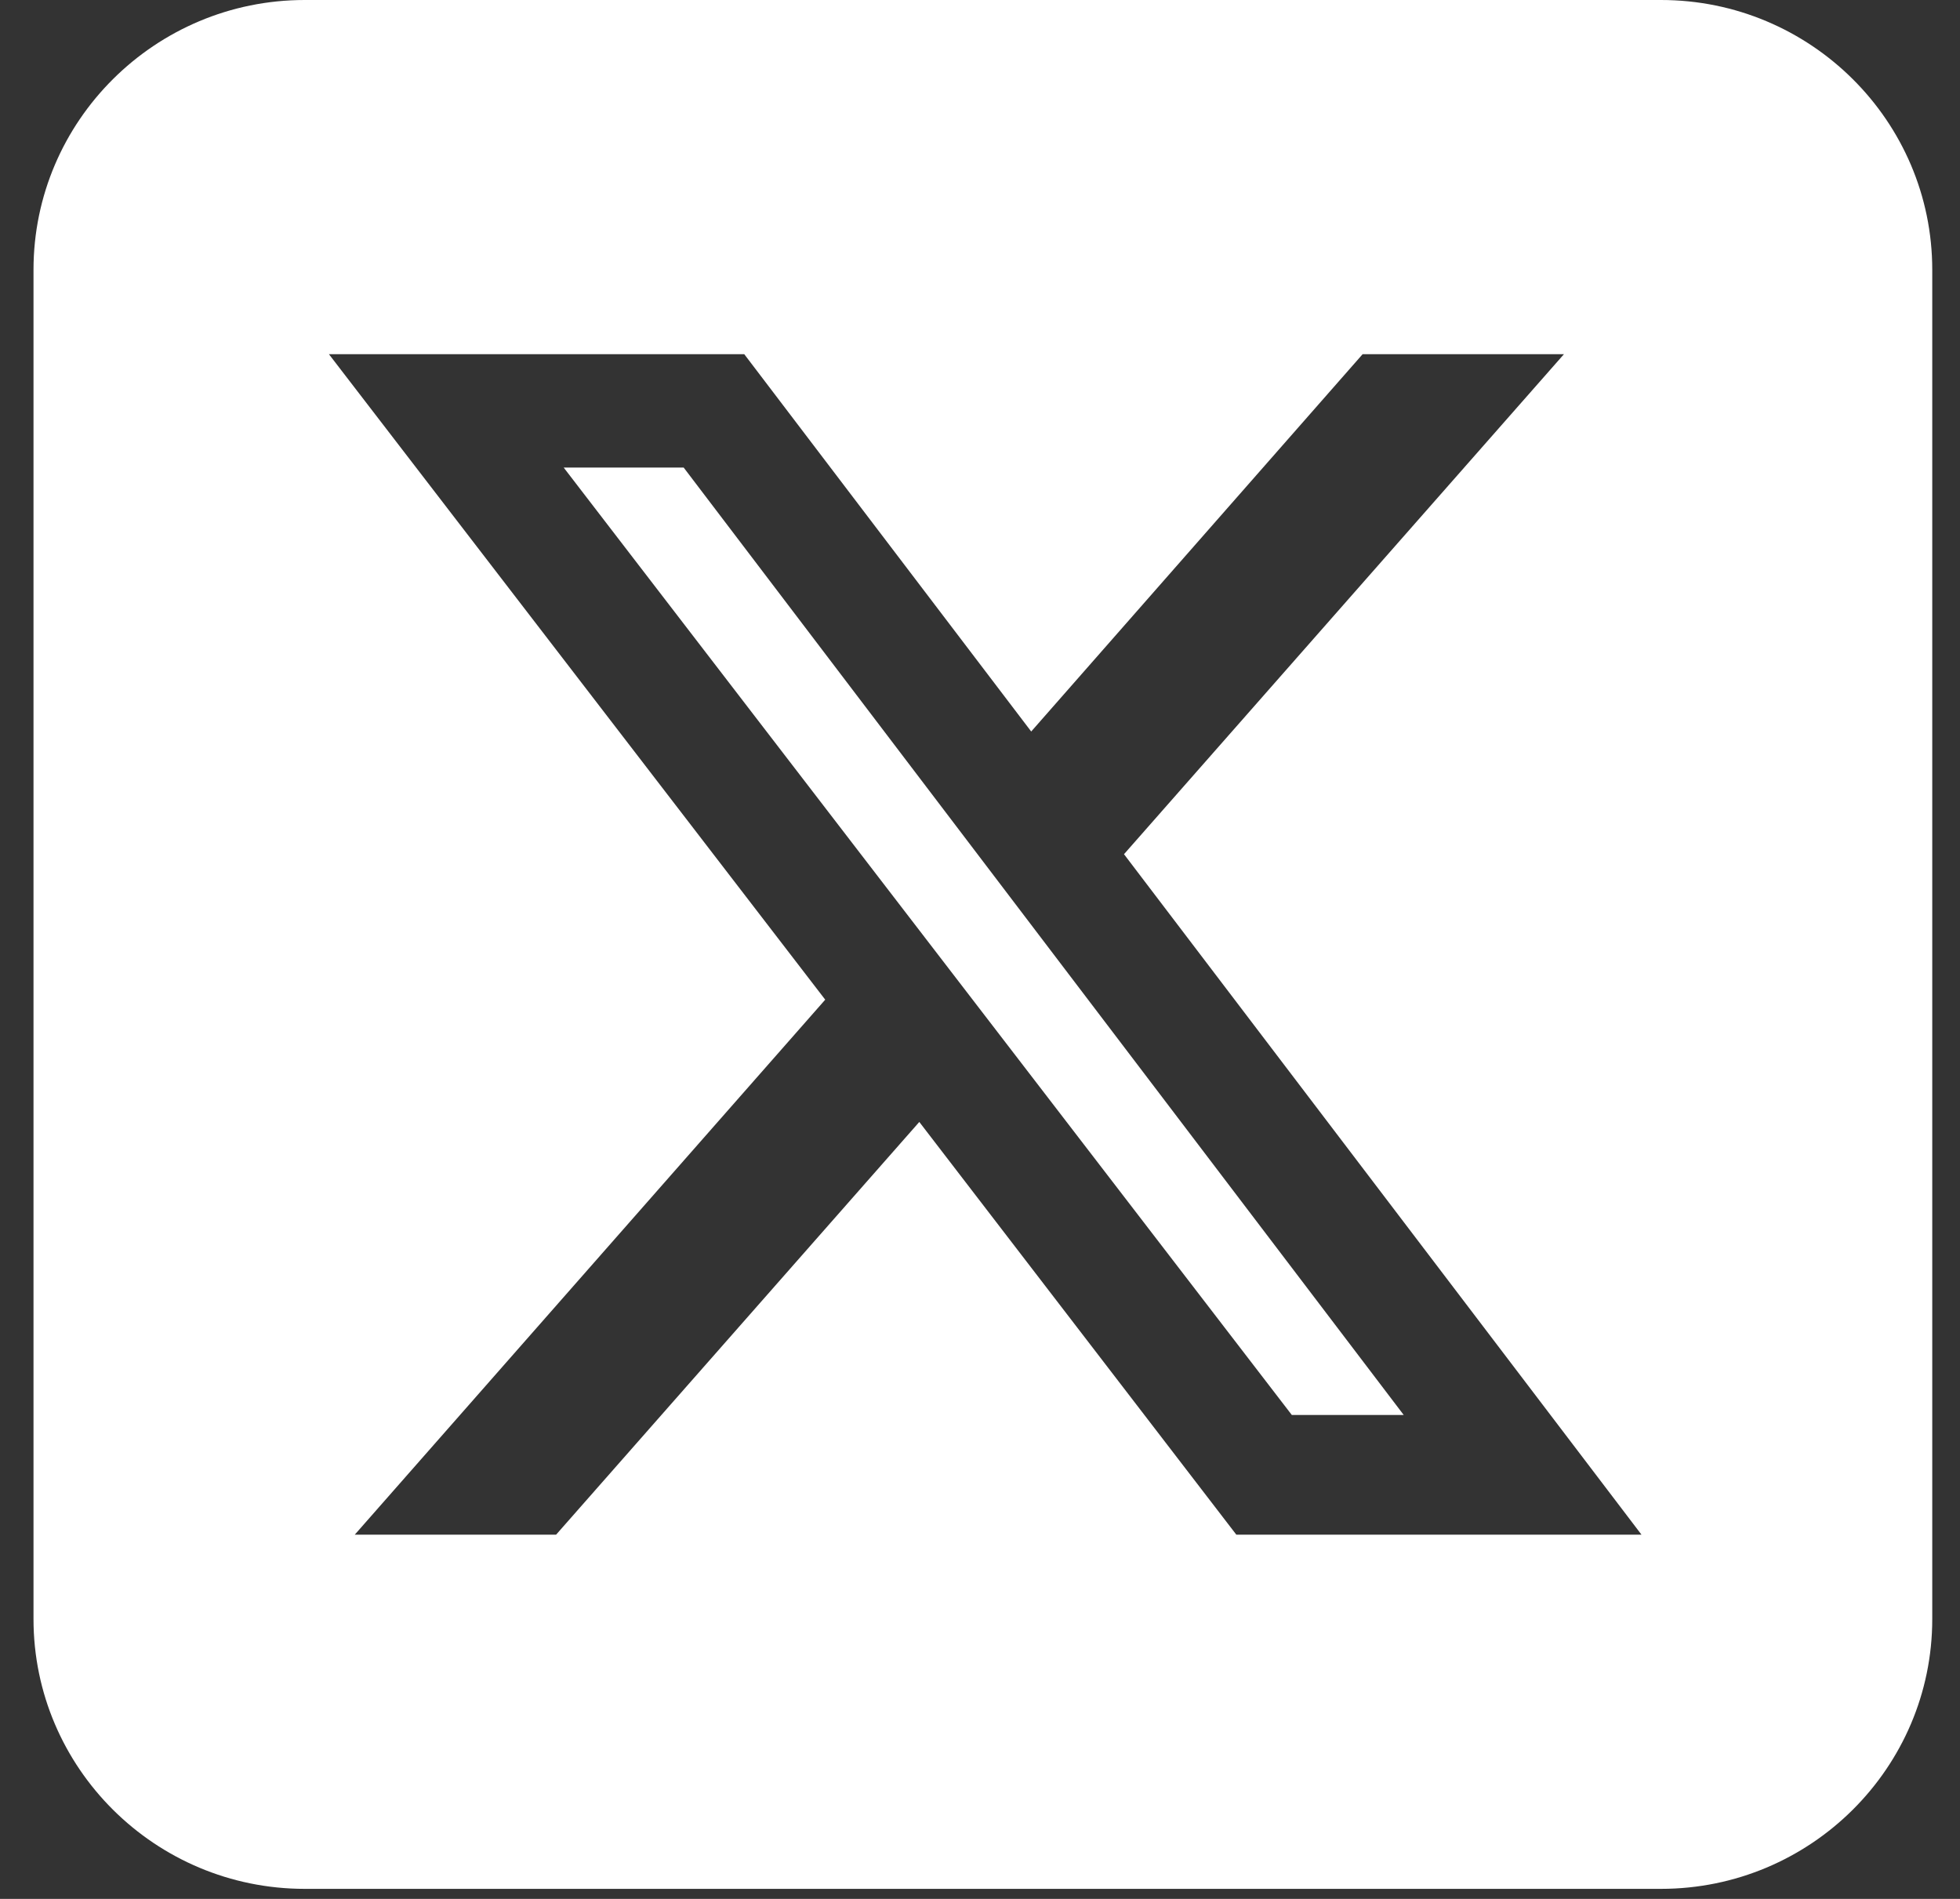 <svg width="32" height="31" viewBox="0 0 32 31" fill="none" xmlns="http://www.w3.org/2000/svg">
<rect x="0" y="0" width="32" height="31" fill="#333333" stroke="none"/>
<path d="M4.975 0C2.533 0 0.547 1.975 0.547 4.405V26.431C0.547 28.861 2.533 30.836 4.975 30.836H27.118C29.561 30.836 31.547 28.861 31.547 26.431V4.405C31.547 1.975 29.561 0 27.118 0H4.975ZM25.534 5.782L18.351 13.945L26.8 25.054H20.185L15.009 18.316L9.079 25.054H5.792L13.473 16.32L5.37 5.782H12.151L16.836 11.942L22.247 5.782H25.534ZM22.918 23.1L11.162 7.633H9.203L21.091 23.1H22.911H22.918Z" fill="white"/>
</svg>
